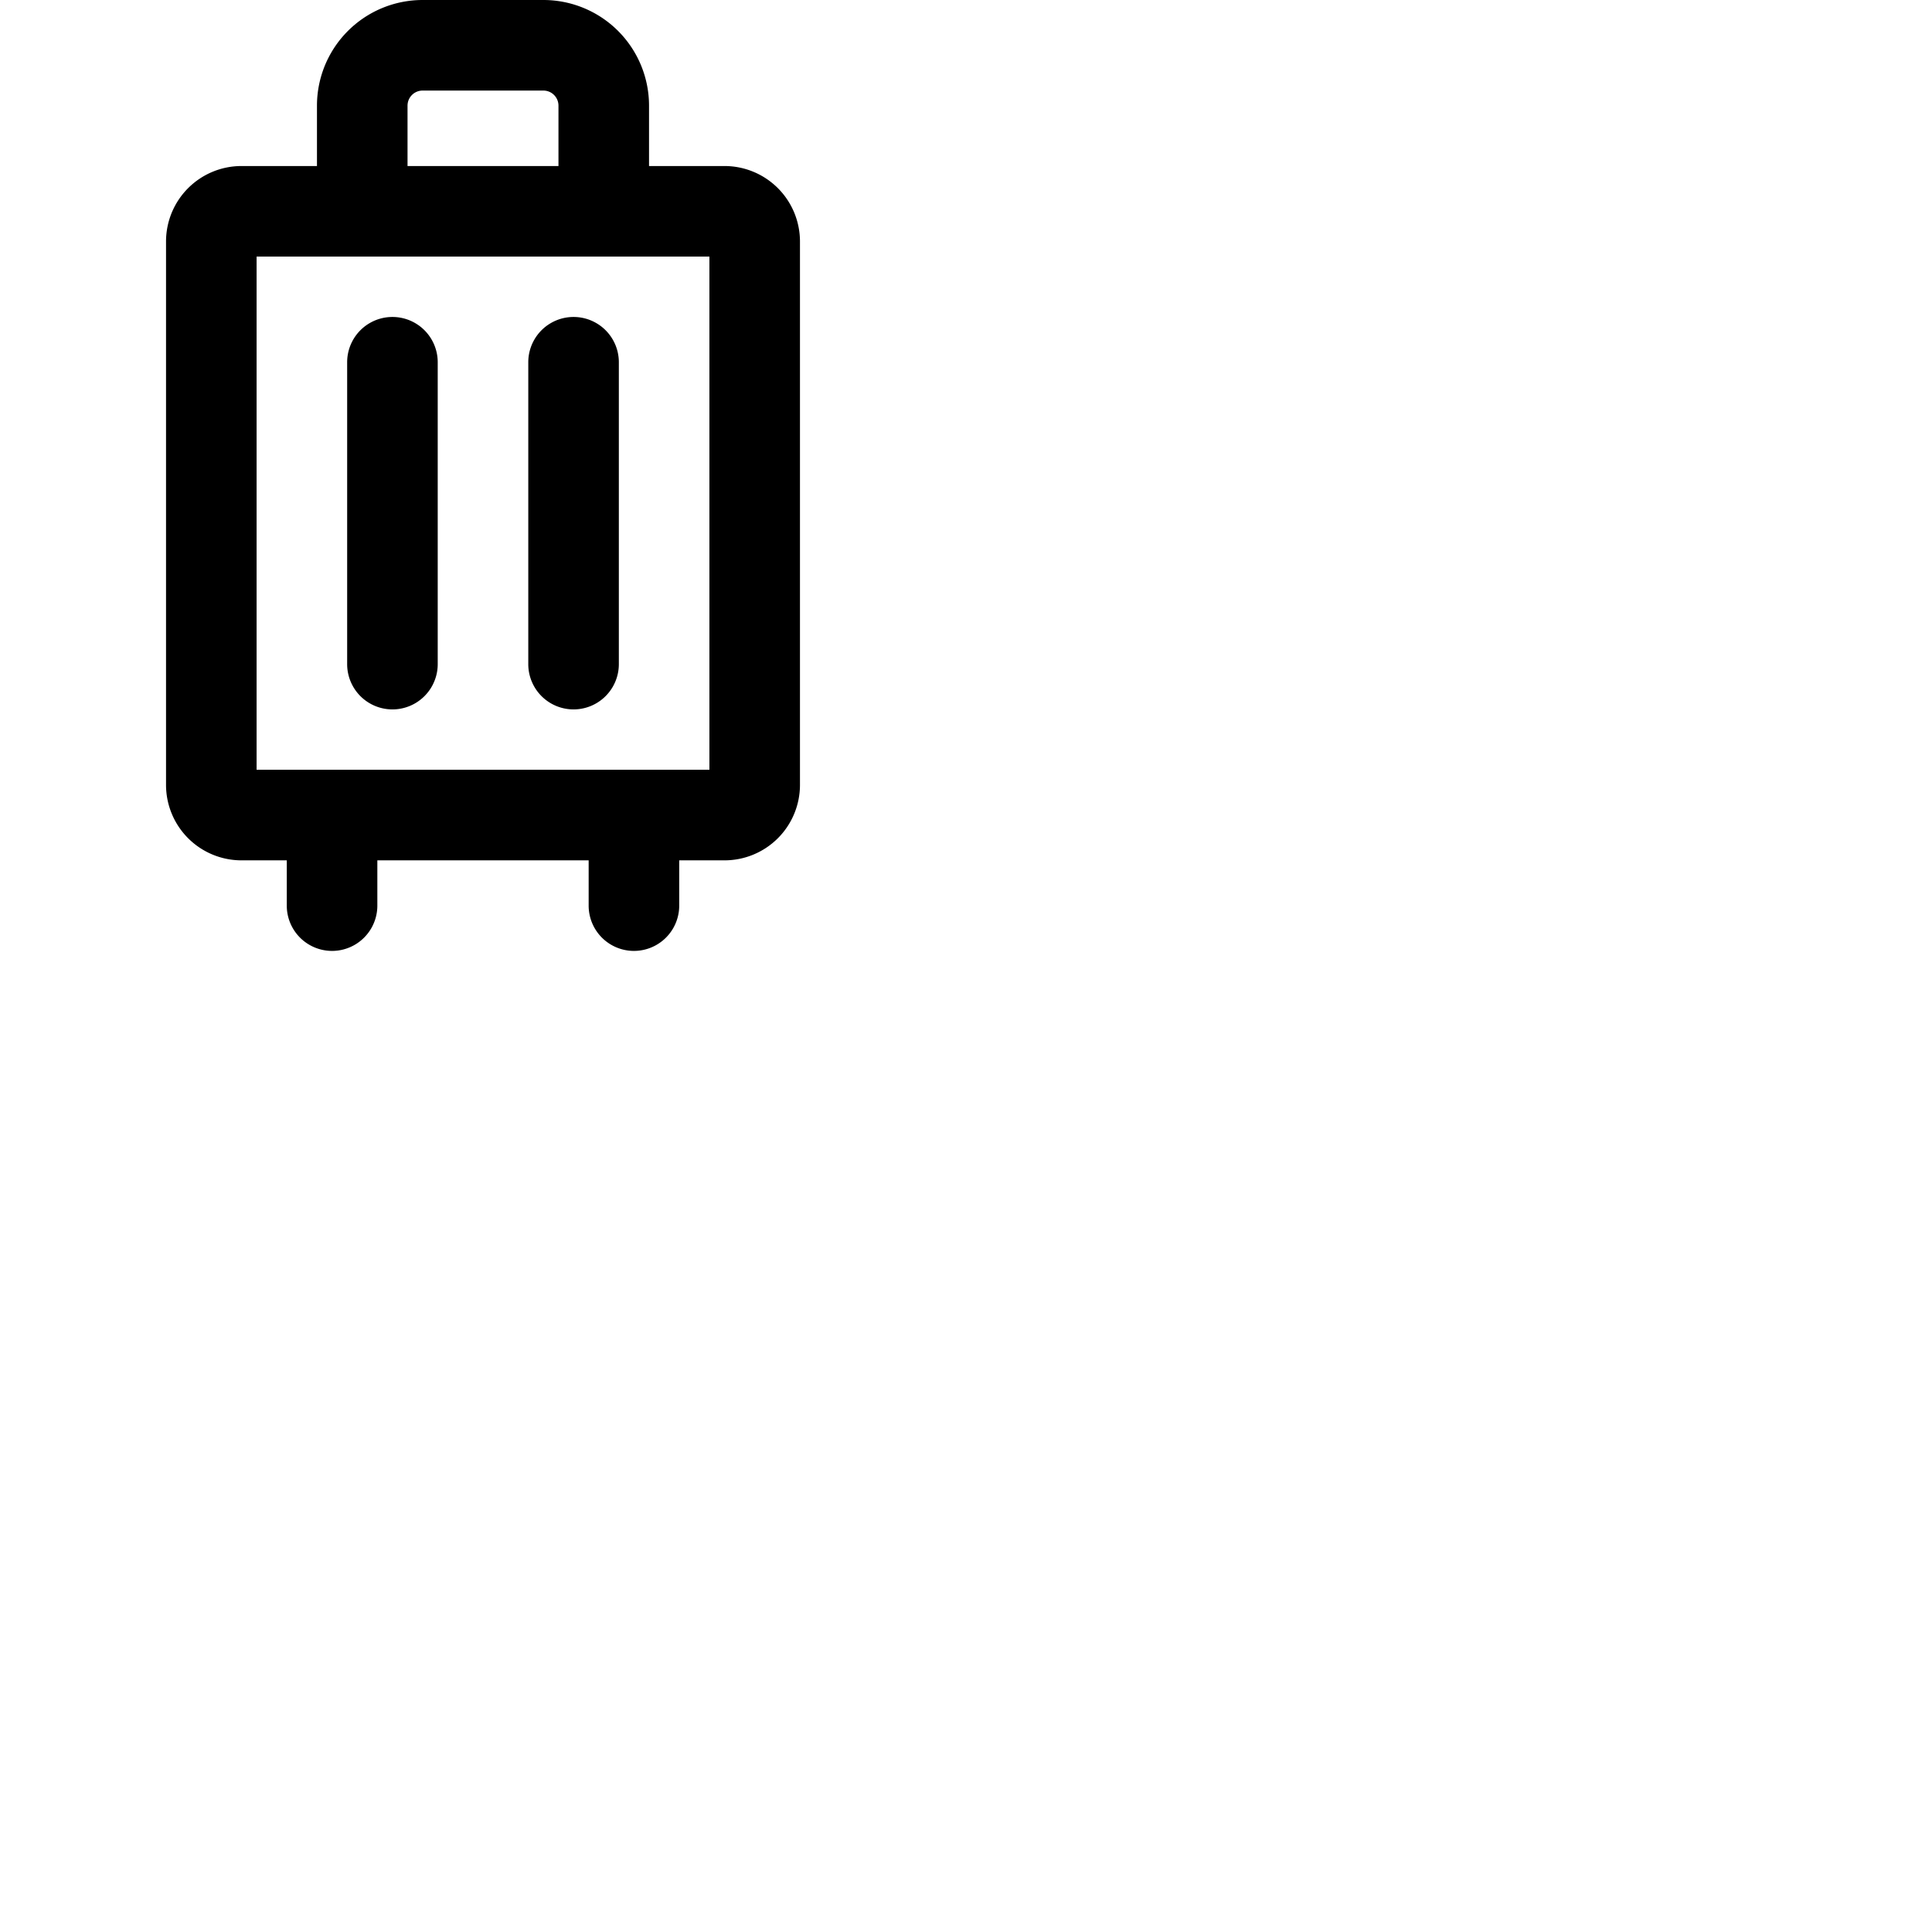 <svg xmlns="http://www.w3.org/2000/svg" version="1.1" viewBox="0 0 512 512" fill="currentColor"><path fill="currentColor" d="M116 96v80a12 12 0 0 1-24 0V96a12 12 0 0 1 24 0m24 0v80a12 12 0 0 0 24 0V96a12 12 0 0 0-24 0m72-32v144a20 20 0 0 1-20 20h-12v12a12 12 0 0 1-24 0v-12h-56v12a12 12 0 0 1-24 0v-12H64a20 20 0 0 1-20-20V64a20 20 0 0 1 20-20h20V28a28 28 0 0 1 28-28h32a28 28 0 0 1 28 28v16h20a20 20 0 0 1 20 20M108 44h40V28a4 4 0 0 0-4-4h-32a4 4 0 0 0-4 4Zm80 24H68v136h120Z"/></svg>